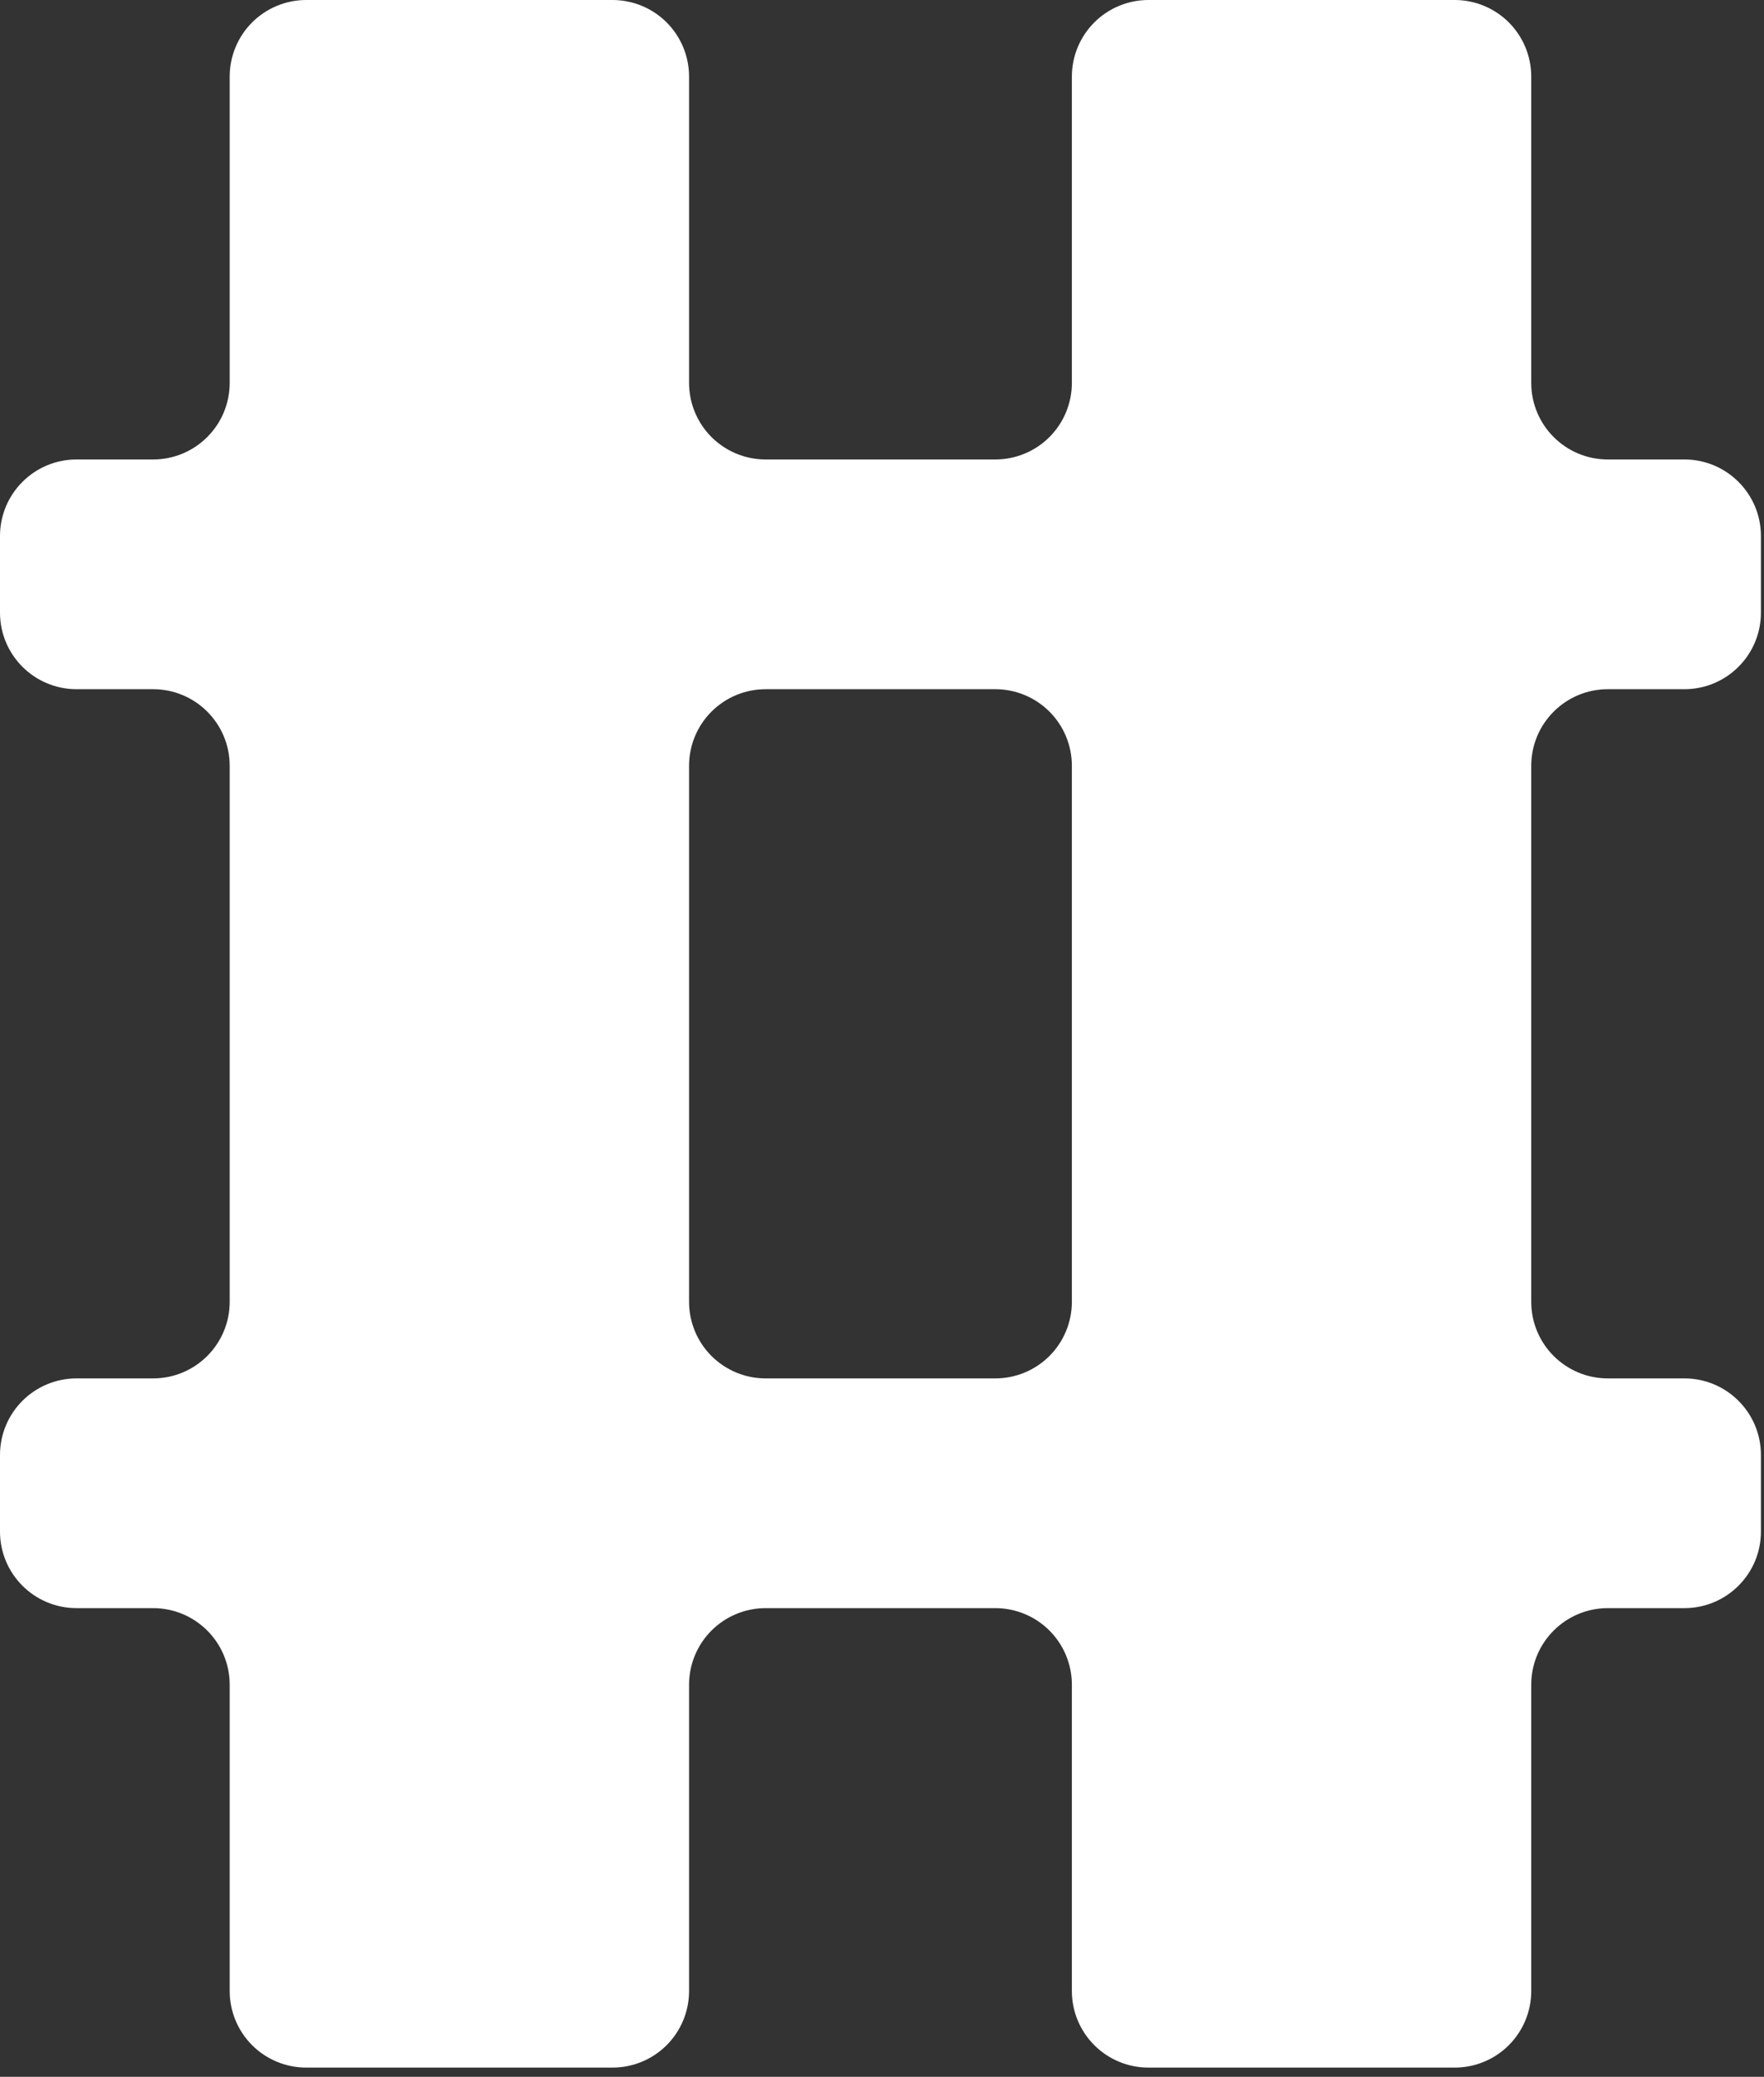 <?xml version="1.0" encoding="UTF-8" standalone="no"?><!DOCTYPE svg PUBLIC "-//W3C//DTD SVG 1.1//EN" "http://www.w3.org/Graphics/SVG/1.1/DTD/svg11.dtd"><svg width="100%" height="100%" viewBox="0 0 96 113" version="1.1" xmlns="http://www.w3.org/2000/svg" xmlns:xlink="http://www.w3.org/1999/xlink" xml:space="preserve" xmlns:serif="http://www.serif.com/" style="fill-rule:evenodd;clip-rule:evenodd;stroke-linejoin:round;stroke-miterlimit:2;"><rect x="0" y="0" width="96" height="113" fill="#333333" stroke="none"/><path d="M0,79.167c0,-2.302 1.865,-4.167 4.167,-4.167c1.34,0 2.826,0 4.166,0c2.302,-0 4.167,-1.866 4.167,-4.167c0,-7.214 -0,-21.952 0,-29.166c0,-2.301 -1.865,-4.167 -4.167,-4.167c-1.34,0 -2.826,0 -4.166,0c-2.302,-0 -4.167,-1.865 -4.167,-4.167c0,-1.34 0,-2.826 0,-4.166c0,-2.302 1.865,-4.167 4.167,-4.167c1.34,0 2.826,0 4.166,0c2.302,-0 4.167,-1.866 4.167,-4.167c0,-4.624 0,-12.042 0,-16.666c-0,-1.105 0.439,-2.165 1.22,-2.947c0.782,-0.781 1.842,-1.22 2.947,-1.22c4.624,0 12.042,0 16.666,-0c1.105,-0 2.165,0.439 2.947,1.22c0.781,0.782 1.22,1.842 1.22,2.947c0,4.624 0,12.042 -0,16.666c-0,1.105 0.439,2.165 1.22,2.947c0.782,0.781 1.842,1.22 2.947,1.22c3.631,0 8.869,0 12.5,0c1.105,0 2.165,-0.439 2.946,-1.22c0.781,-0.782 1.22,-1.842 1.22,-2.947c0,-4.624 0,-12.042 0,-16.666c0,-1.105 0.439,-2.165 1.221,-2.947c0.781,-0.781 1.841,-1.22 2.946,-1.22c4.624,0 12.043,0 16.667,-0c1.105,-0 2.165,0.439 2.946,1.22c0.781,0.782 1.22,1.842 1.22,2.947c0,4.624 0,12.042 0,16.666c0,2.301 1.866,4.167 4.167,4.167c1.341,0 2.826,0 4.167,0c2.301,0 4.166,1.865 4.166,4.167c0,1.34 0,2.826 0,4.166c0,2.302 -1.865,4.167 -4.166,4.167c-1.341,0 -2.826,0 -4.167,0c-2.301,0 -4.167,1.866 -4.167,4.167c0,7.214 0,21.952 0,29.166c0,2.301 1.866,4.167 4.167,4.167c1.341,0 2.826,0 4.167,0c2.301,0 4.166,1.865 4.166,4.167c0,1.34 0,2.826 0,4.166c0,2.302 -1.865,4.167 -4.166,4.167c-1.341,0 -2.826,0 -4.167,0c-2.301,0 -4.167,1.866 -4.167,4.167c0,4.624 0,12.042 0,16.666c0,1.105 -0.439,2.165 -1.22,2.947c-0.781,0.781 -1.841,1.22 -2.946,1.22c-4.624,0 -12.043,0 -16.667,-0c-1.105,0 -2.165,-0.439 -2.946,-1.22c-0.782,-0.782 -1.221,-1.842 -1.221,-2.947c0,-4.624 0,-12.042 0,-16.666c0,-1.105 -0.439,-2.165 -1.22,-2.947c-0.781,-0.781 -1.841,-1.22 -2.946,-1.22c-3.631,0 -8.869,0 -12.5,-0c-1.105,-0 -2.165,0.439 -2.947,1.22c-0.781,0.782 -1.22,1.842 -1.22,2.947c0,4.624 0,12.042 -0,16.666c0,1.105 -0.439,2.165 -1.22,2.947c-0.782,0.781 -1.842,1.22 -2.947,1.22c-4.624,0 -12.042,0 -16.666,-0c-1.105,0 -2.165,-0.439 -2.947,-1.22c-0.781,-0.782 -1.22,-1.842 -1.22,-2.947c0,-4.624 0,-12.042 0,-16.666c0,-2.301 -1.865,-4.167 -4.167,-4.167c-1.34,0 -2.826,0 -4.166,0c-2.302,-0 -4.167,-1.865 -4.167,-4.167l0,-4.166Zm37.5,-37.5c-0,-1.105 0.439,-2.165 1.22,-2.947c0.782,-0.781 1.842,-1.22 2.947,-1.22c3.631,0 8.869,0 12.5,0c1.105,-0 2.165,0.439 2.946,1.22c0.781,0.782 1.22,1.842 1.22,2.947c0,7.214 0,21.952 0,29.166c0,1.105 -0.439,2.165 -1.22,2.947c-0.781,0.781 -1.841,1.22 -2.946,1.22c-3.631,0 -8.869,0 -12.5,0c-1.105,0 -2.165,-0.439 -2.947,-1.22c-0.781,-0.782 -1.22,-1.842 -1.22,-2.947c0,-7.214 0,-21.952 0,-29.166Z" style="fill:#fff;"/></svg>